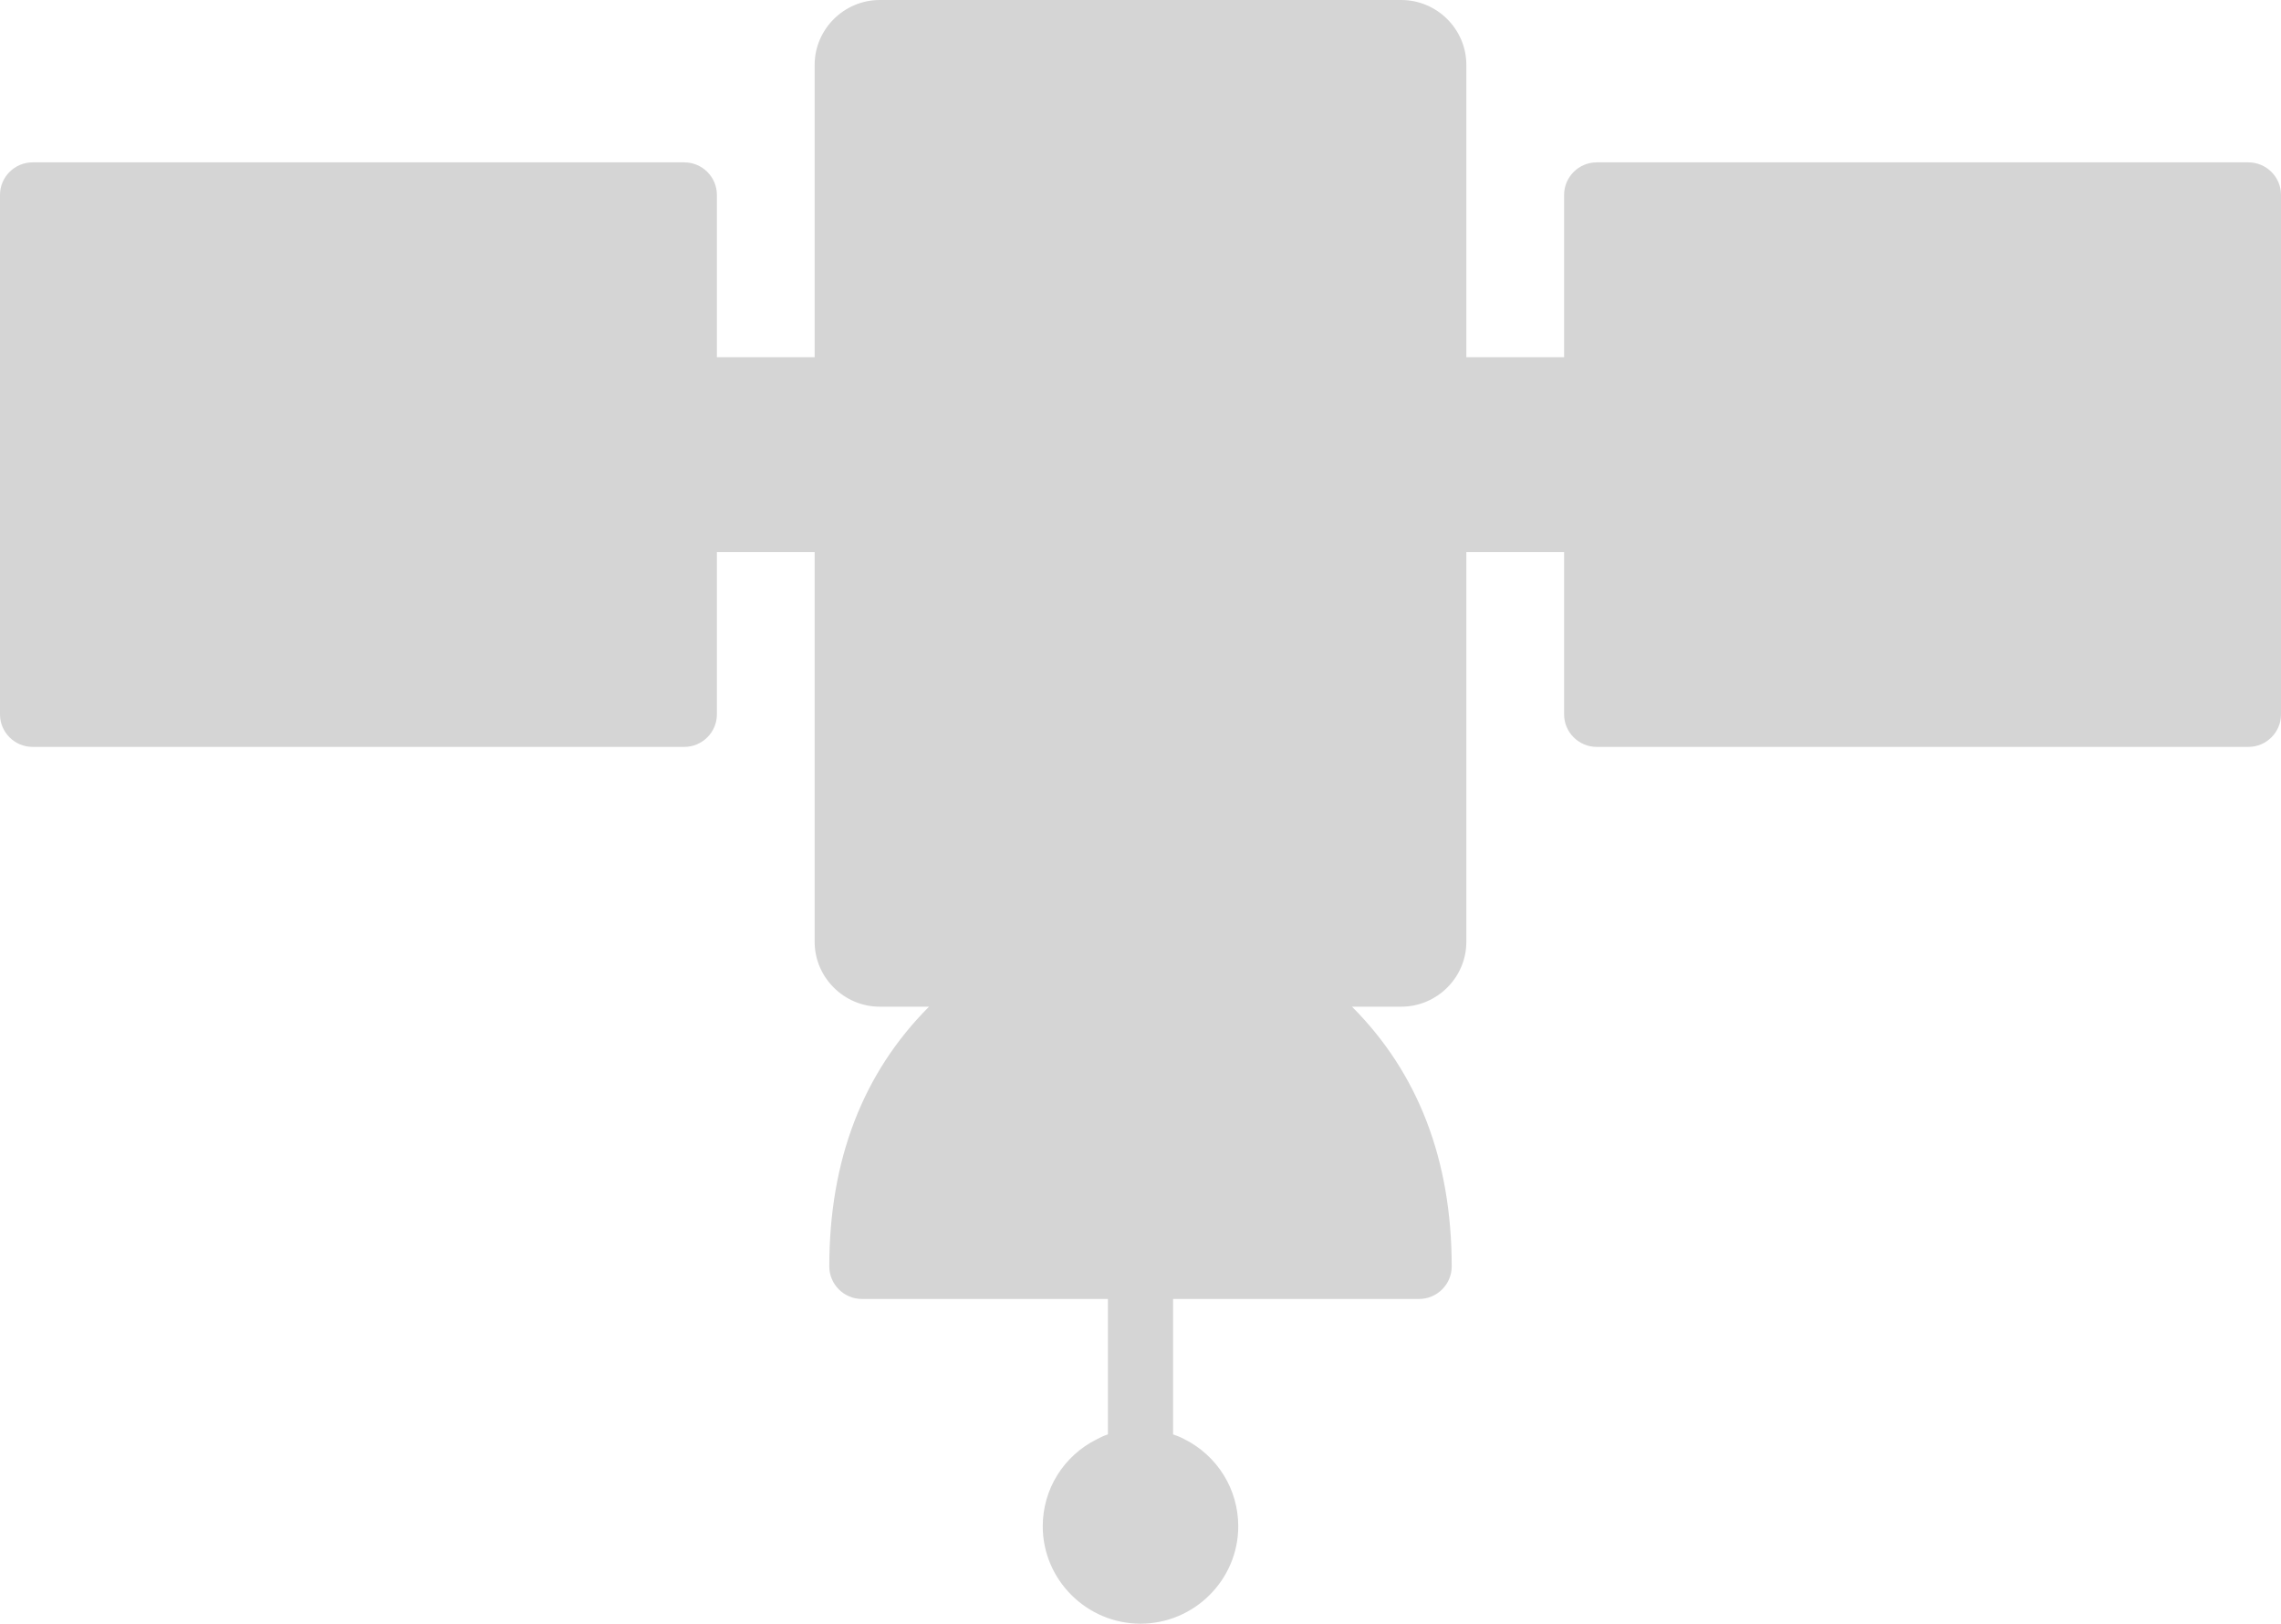 <svg width="118" height="84" viewBox="0 0 118 84" fill="none" xmlns="http://www.w3.org/2000/svg">
<path d="M116.314 8.4H82.6C81.673 8.4 80.914 9.156 80.914 10.08V18.48H75.857V3.36C75.857 1.512 74.34 0 72.486 0H45.514C43.66 0 42.143 1.512 42.143 3.36V18.48H37.086V10.08C37.086 9.156 36.327 8.4 35.4 8.4H1.686C0.759 8.4 0 9.156 0 10.08V36.96C0 37.884 0.759 38.64 1.686 38.64H35.4C36.327 38.64 37.086 37.884 37.086 36.96V28.56H42.143V48.72C42.143 50.568 43.66 52.08 45.514 52.08H48.06C44.638 55.507 42.901 60.01 42.901 65.52C42.901 66.444 43.66 67.2 44.587 67.2H57.314V74.206C57.112 74.273 56.927 74.357 56.741 74.458C55.022 75.314 53.943 77.045 53.943 78.96C53.943 81.732 56.219 84 59 84C61.781 84 64.057 81.732 64.057 78.96C64.057 77.045 62.978 75.314 61.276 74.458C61.09 74.357 60.888 74.273 60.686 74.206V67.2H73.413C74.34 67.2 75.099 66.444 75.099 65.52C75.099 60.01 73.362 55.507 69.94 52.08H72.486C74.34 52.08 75.857 50.568 75.857 48.72V28.56H80.914V36.96C80.914 37.884 81.673 38.64 82.6 38.64H116.314C117.241 38.64 118 37.884 118 36.96V10.08C118 9.156 117.241 8.4 116.314 8.4Z" fill="#D5D5D5"/>
</svg>
